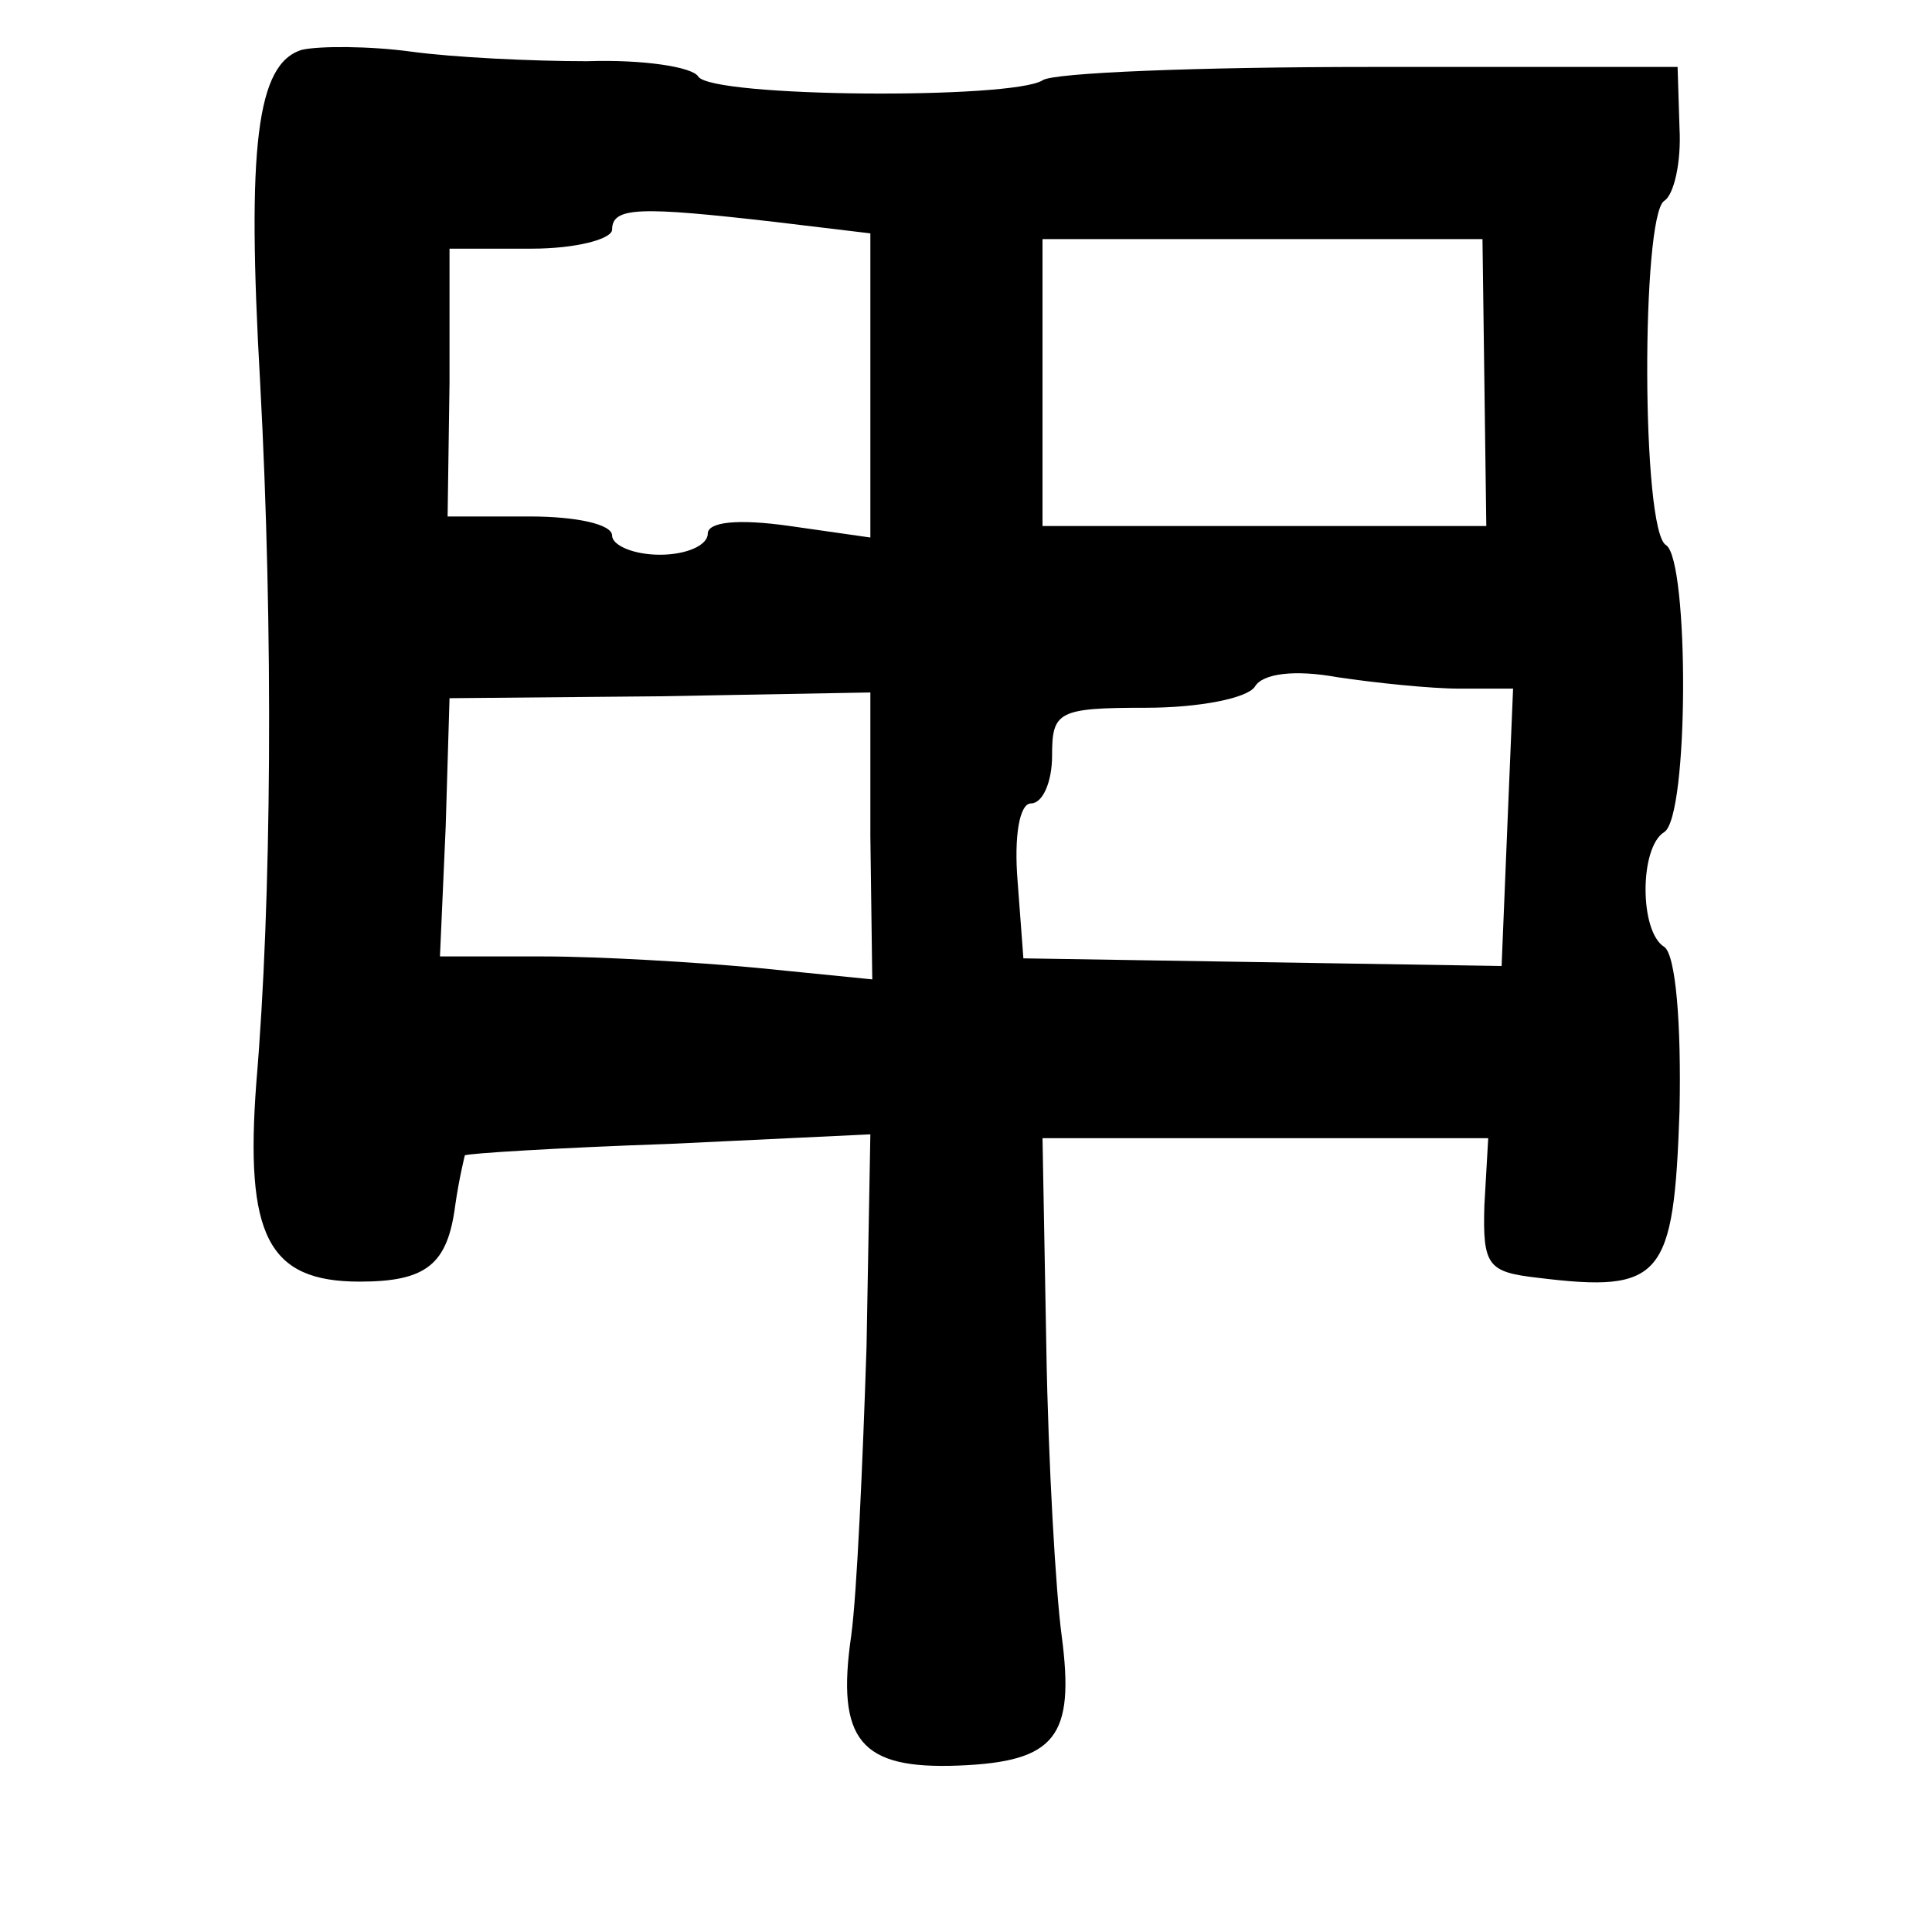 <?xml version="1.0" standalone="no"?>
<!DOCTYPE svg PUBLIC "-//W3C//DTD SVG 20010904//EN"
 "http://www.w3.org/TR/2001/REC-SVG-20010904/DTD/svg10.dtd">
<svg version="1.0" xmlns="http://www.w3.org/2000/svg"
 width="101pt" height="101pt" viewBox="0 0 101 101"
 preserveAspectRatio="xMidYMid meet">
<g transform="translate(0,101) scale(0.1,-0.1)"
fill="#000000" stroke="none">
<path d="M158 984 c-24 -7 -29 -51 -22 -174 7 -130 6 -272 -2 -366 -6 -80 6
-104 54 -104 35 0 46 9 50 40 2 14 5 26 5 26 1 1 49 4 107 6 l105 5 -2 -111
c-2 -61 -5 -129 -8 -151 -8 -55 5 -70 56 -68 51 2 61 15 54 68 -3 22 -7 90 -8
150 l-2 110 116 0 117 0 -2 -35 c-1 -32 2 -35 28 -38 65 -8 71 0 74 87 1 46
-2 82 -8 86 -13 8 -13 52 0 60 13 8 13 142 1 150 -13 7 -13 172 -1 180 5 3 9
20 8 38 l-1 32 -161 0 c-89 0 -166 -3 -171 -7 -16 -10 -173 -9 -180 2 -3 5
-29 9 -58 8 -29 0 -70 2 -92 5 -22 3 -48 3 -57 1z m247 -90 l50 -6 0 -80 0
-79 -42 6 c-28 4 -43 2 -43 -4 0 -6 -11 -11 -25 -11 -14 0 -25 5 -25 10 0 6
-19 10 -43 10 l-43 0 1 70 0 70 43 0 c23 0 42 5 42 10 0 12 15 12 85 4z m371
-84 l1 -75 -116 0 -116 0 0 75 0 75 115 0 115 0 1 -75z m-13 -160 l28 0 -3
-72 -3 -73 -125 2 -125 2 -3 40 c-2 24 1 41 7 41 6 0 11 11 11 25 0 23 3 25
49 25 28 0 53 5 57 11 4 7 21 9 43 5 20 -3 49 -6 64 -6z m-308 -77 l1 -75 -60
6 c-32 3 -83 6 -112 6 l-54 0 3 68 2 67 110 1 110 2 0 -75z"/>
</g>
</svg>
